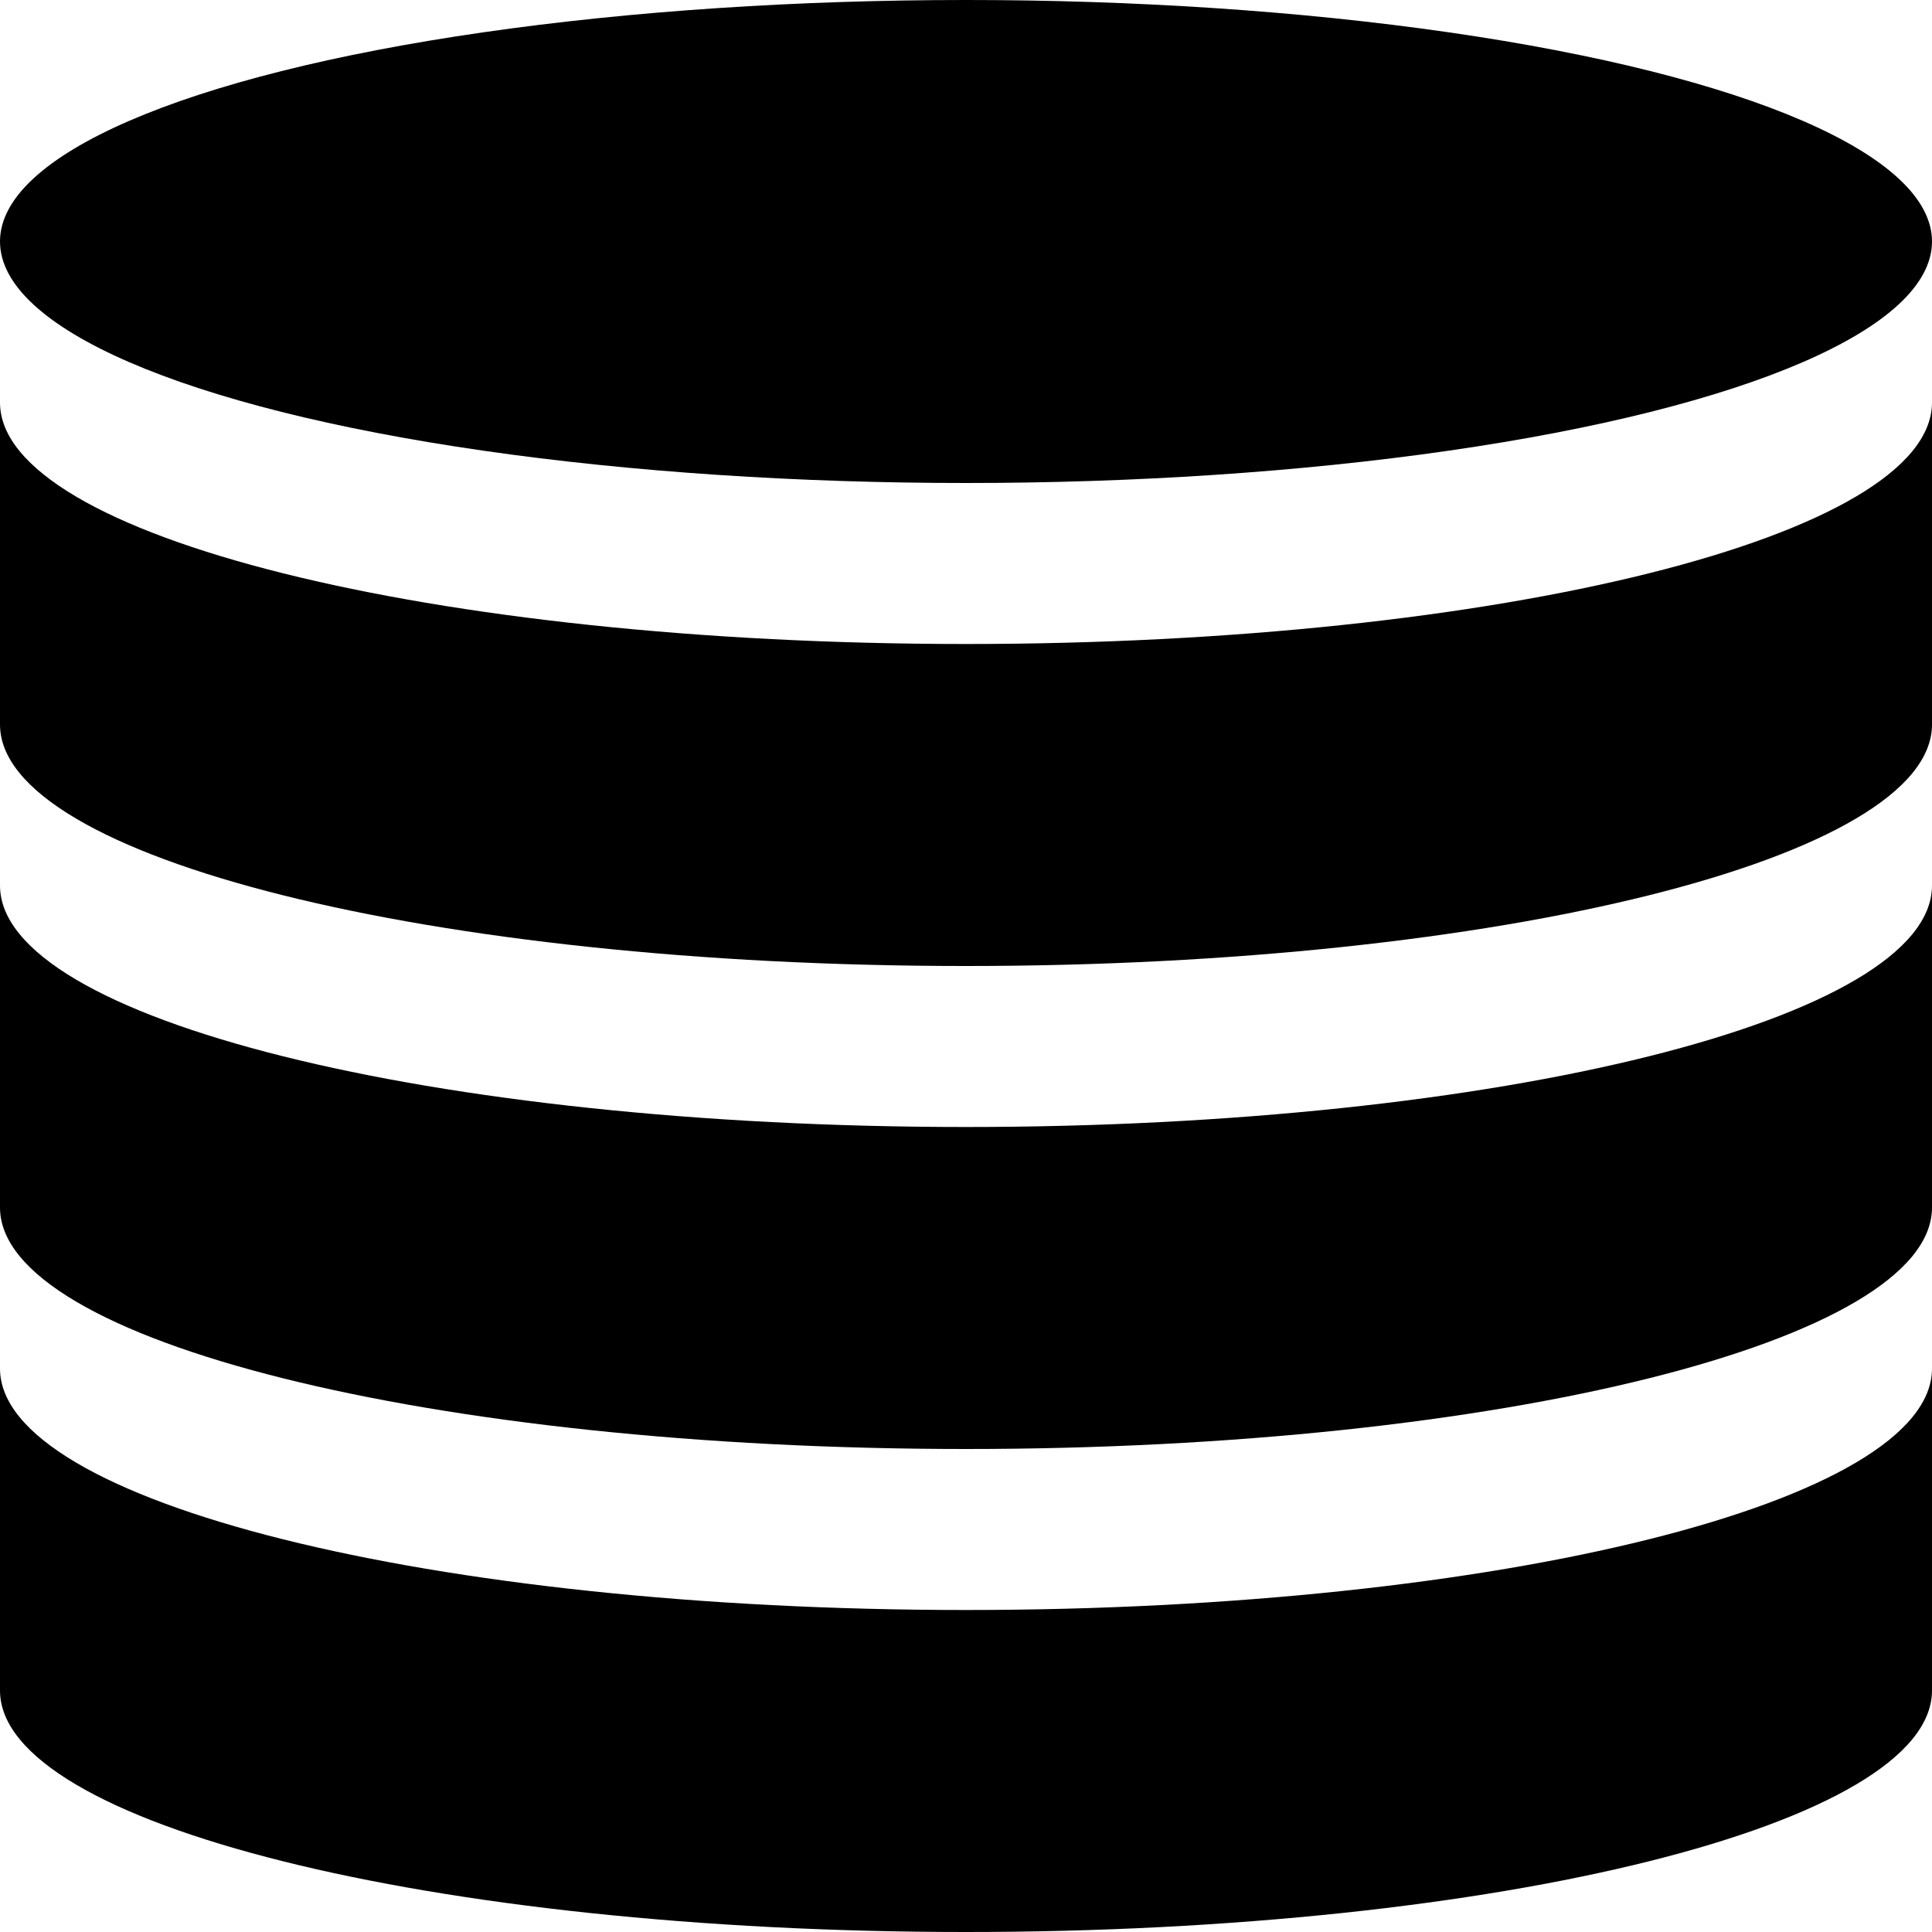 <svg id="bold" enable-background="new 0 0 24 24" height="512" viewBox="0 0 24 24" width="512" xmlns="http://www.w3.org/2000/svg"><g><ellipse cx="12" cy="3" rx="12" ry="3"/><path d="m12 8c-6.627 0-12-1.343-12-3v4c0 1.657 5.373 3 12 3s12-1.343 12-3v-4c0 1.657-5.373 3-12 3z"/><path d="m12 14c-6.627 0-12-1.343-12-3v4c0 1.657 5.373 3 12 3s12-1.343 12-3v-4c0 1.657-5.373 3-12 3z"/><path d="m12 20c-6.627 0-12-1.343-12-3v4c0 1.657 5.373 3 12 3s12-1.343 12-3v-4c0 1.657-5.373 3-12 3z"/></g></svg>